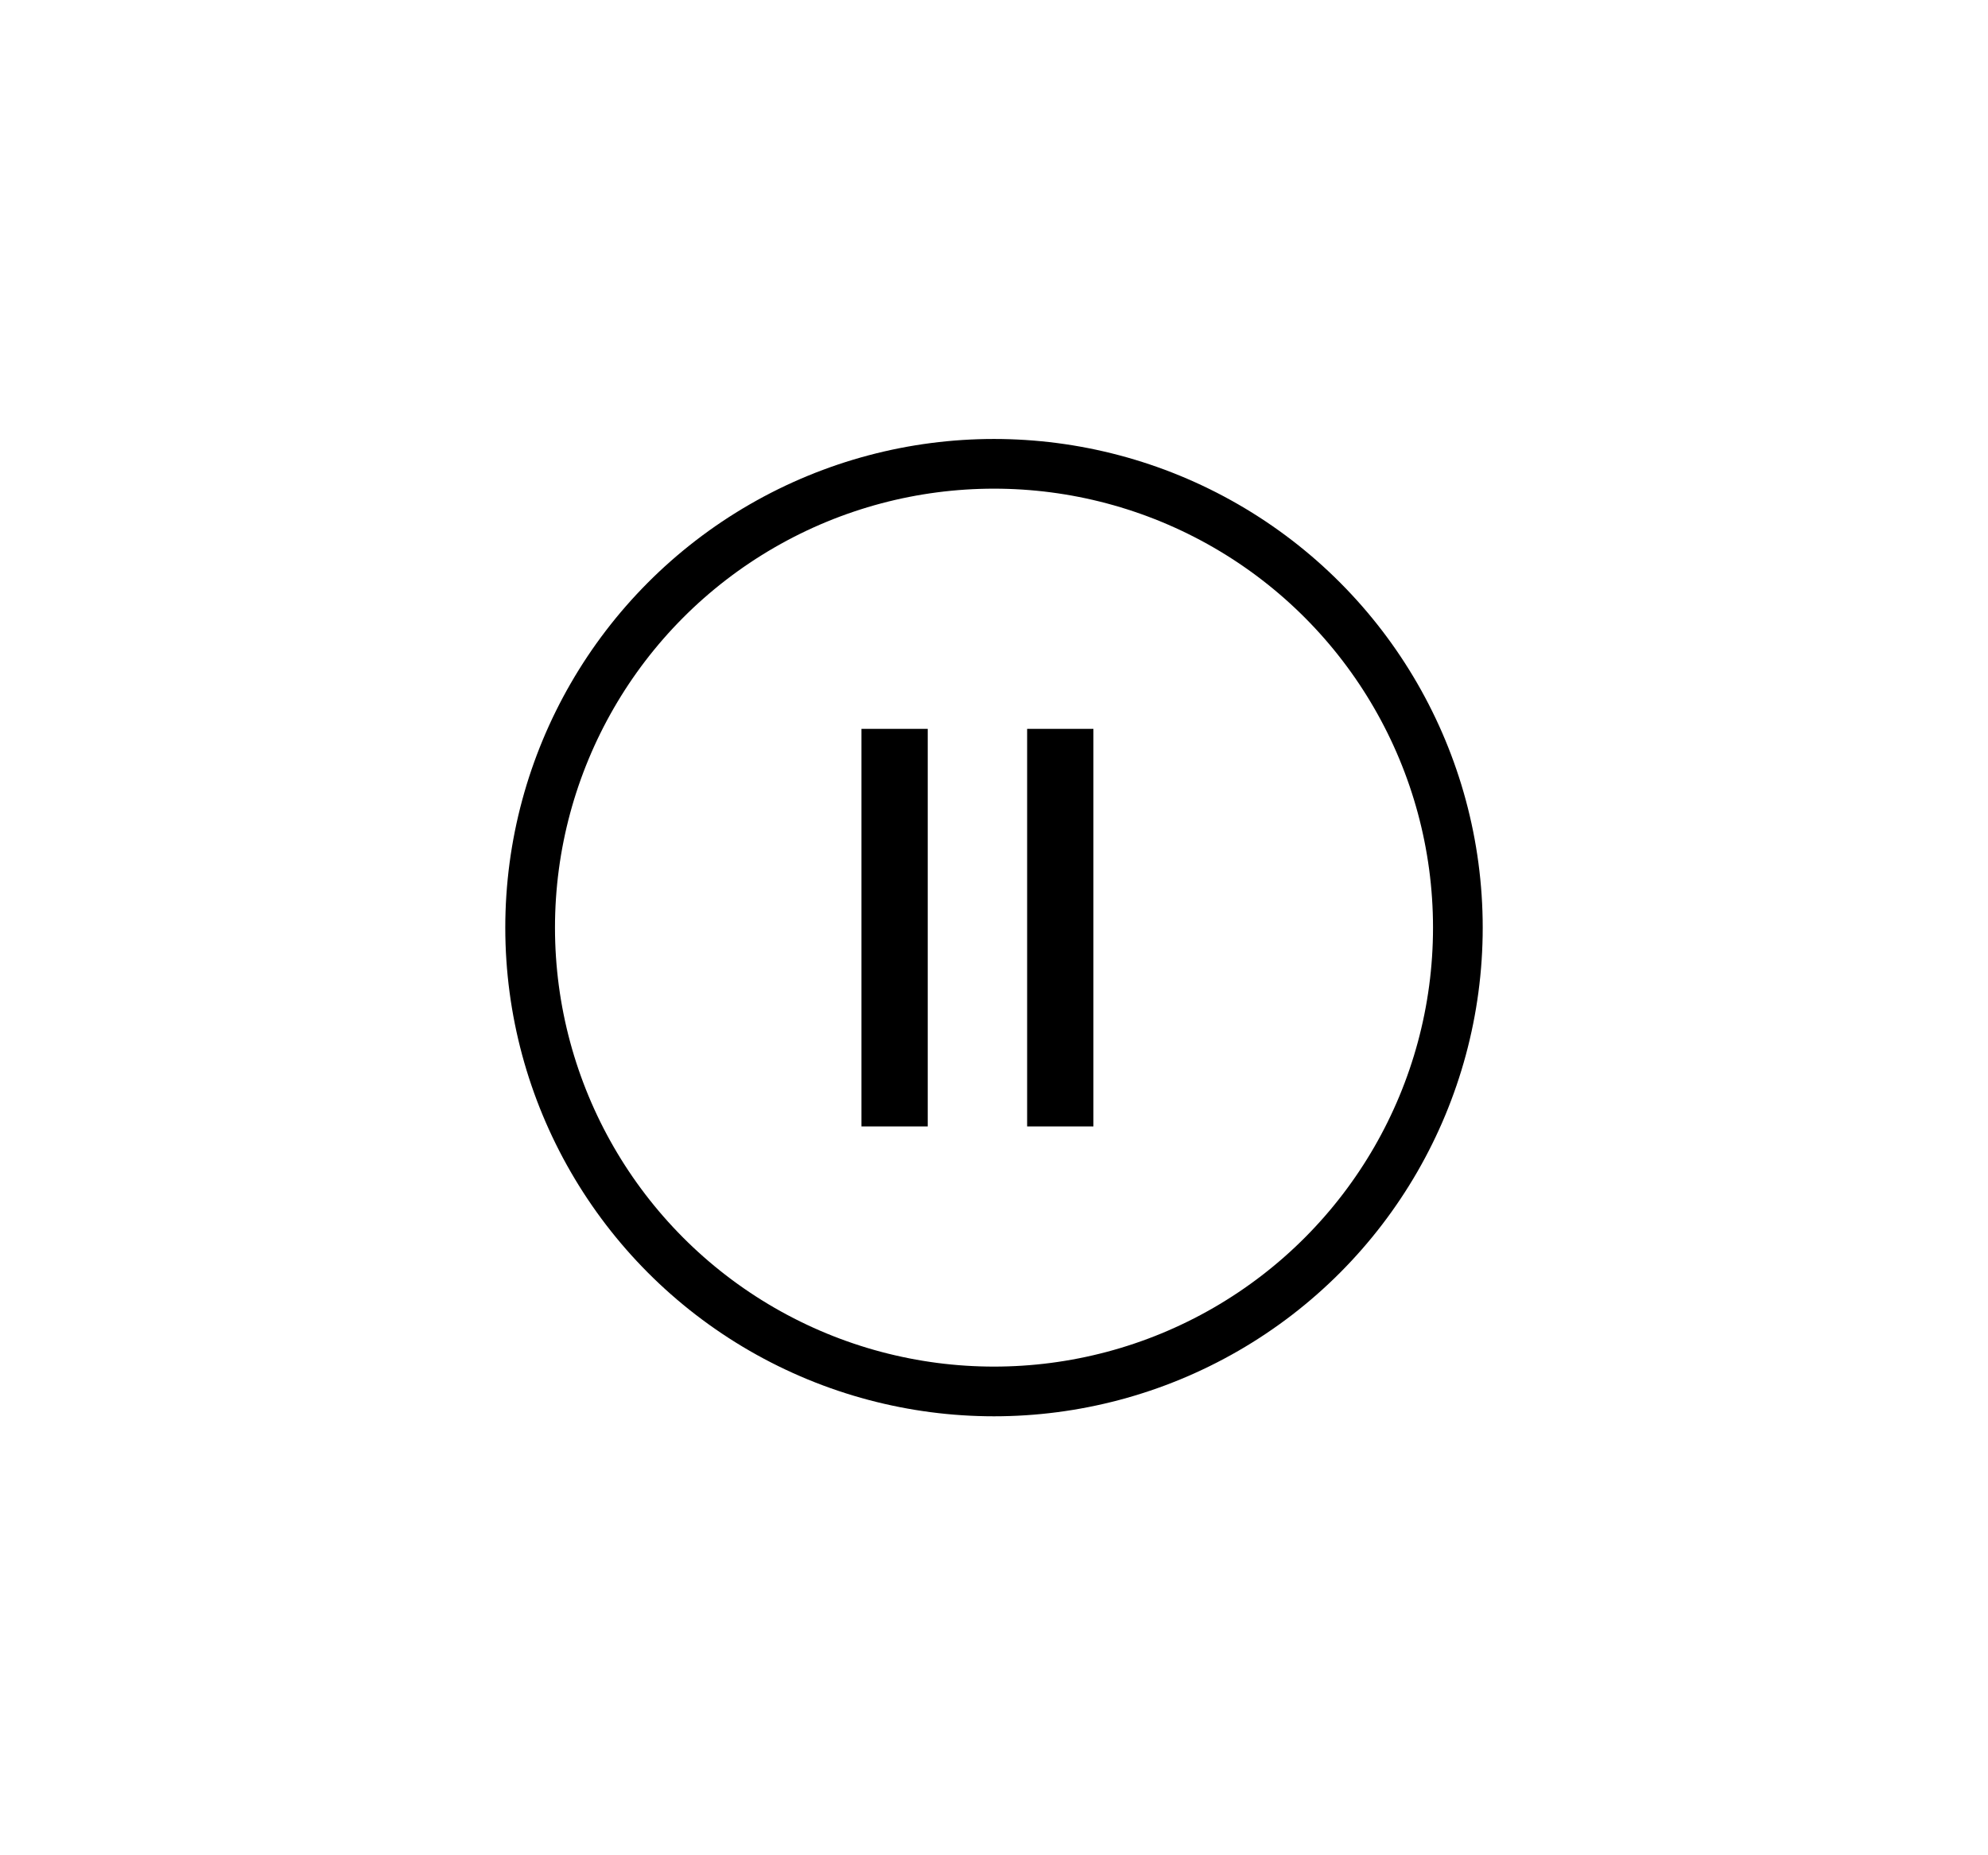 <svg width="60" height="56" viewBox="0 0 60 56" fill="none" xmlns="http://www.w3.org/2000/svg">
  <circle cx="30" cy="28" r="14" stroke="black" stroke-width="1.5"/>
  <rect x="26" y="22" width="2" height="12" fill="black"/>
  <rect x="31" y="22" width="2" height="12" fill="black"/>
</svg>
